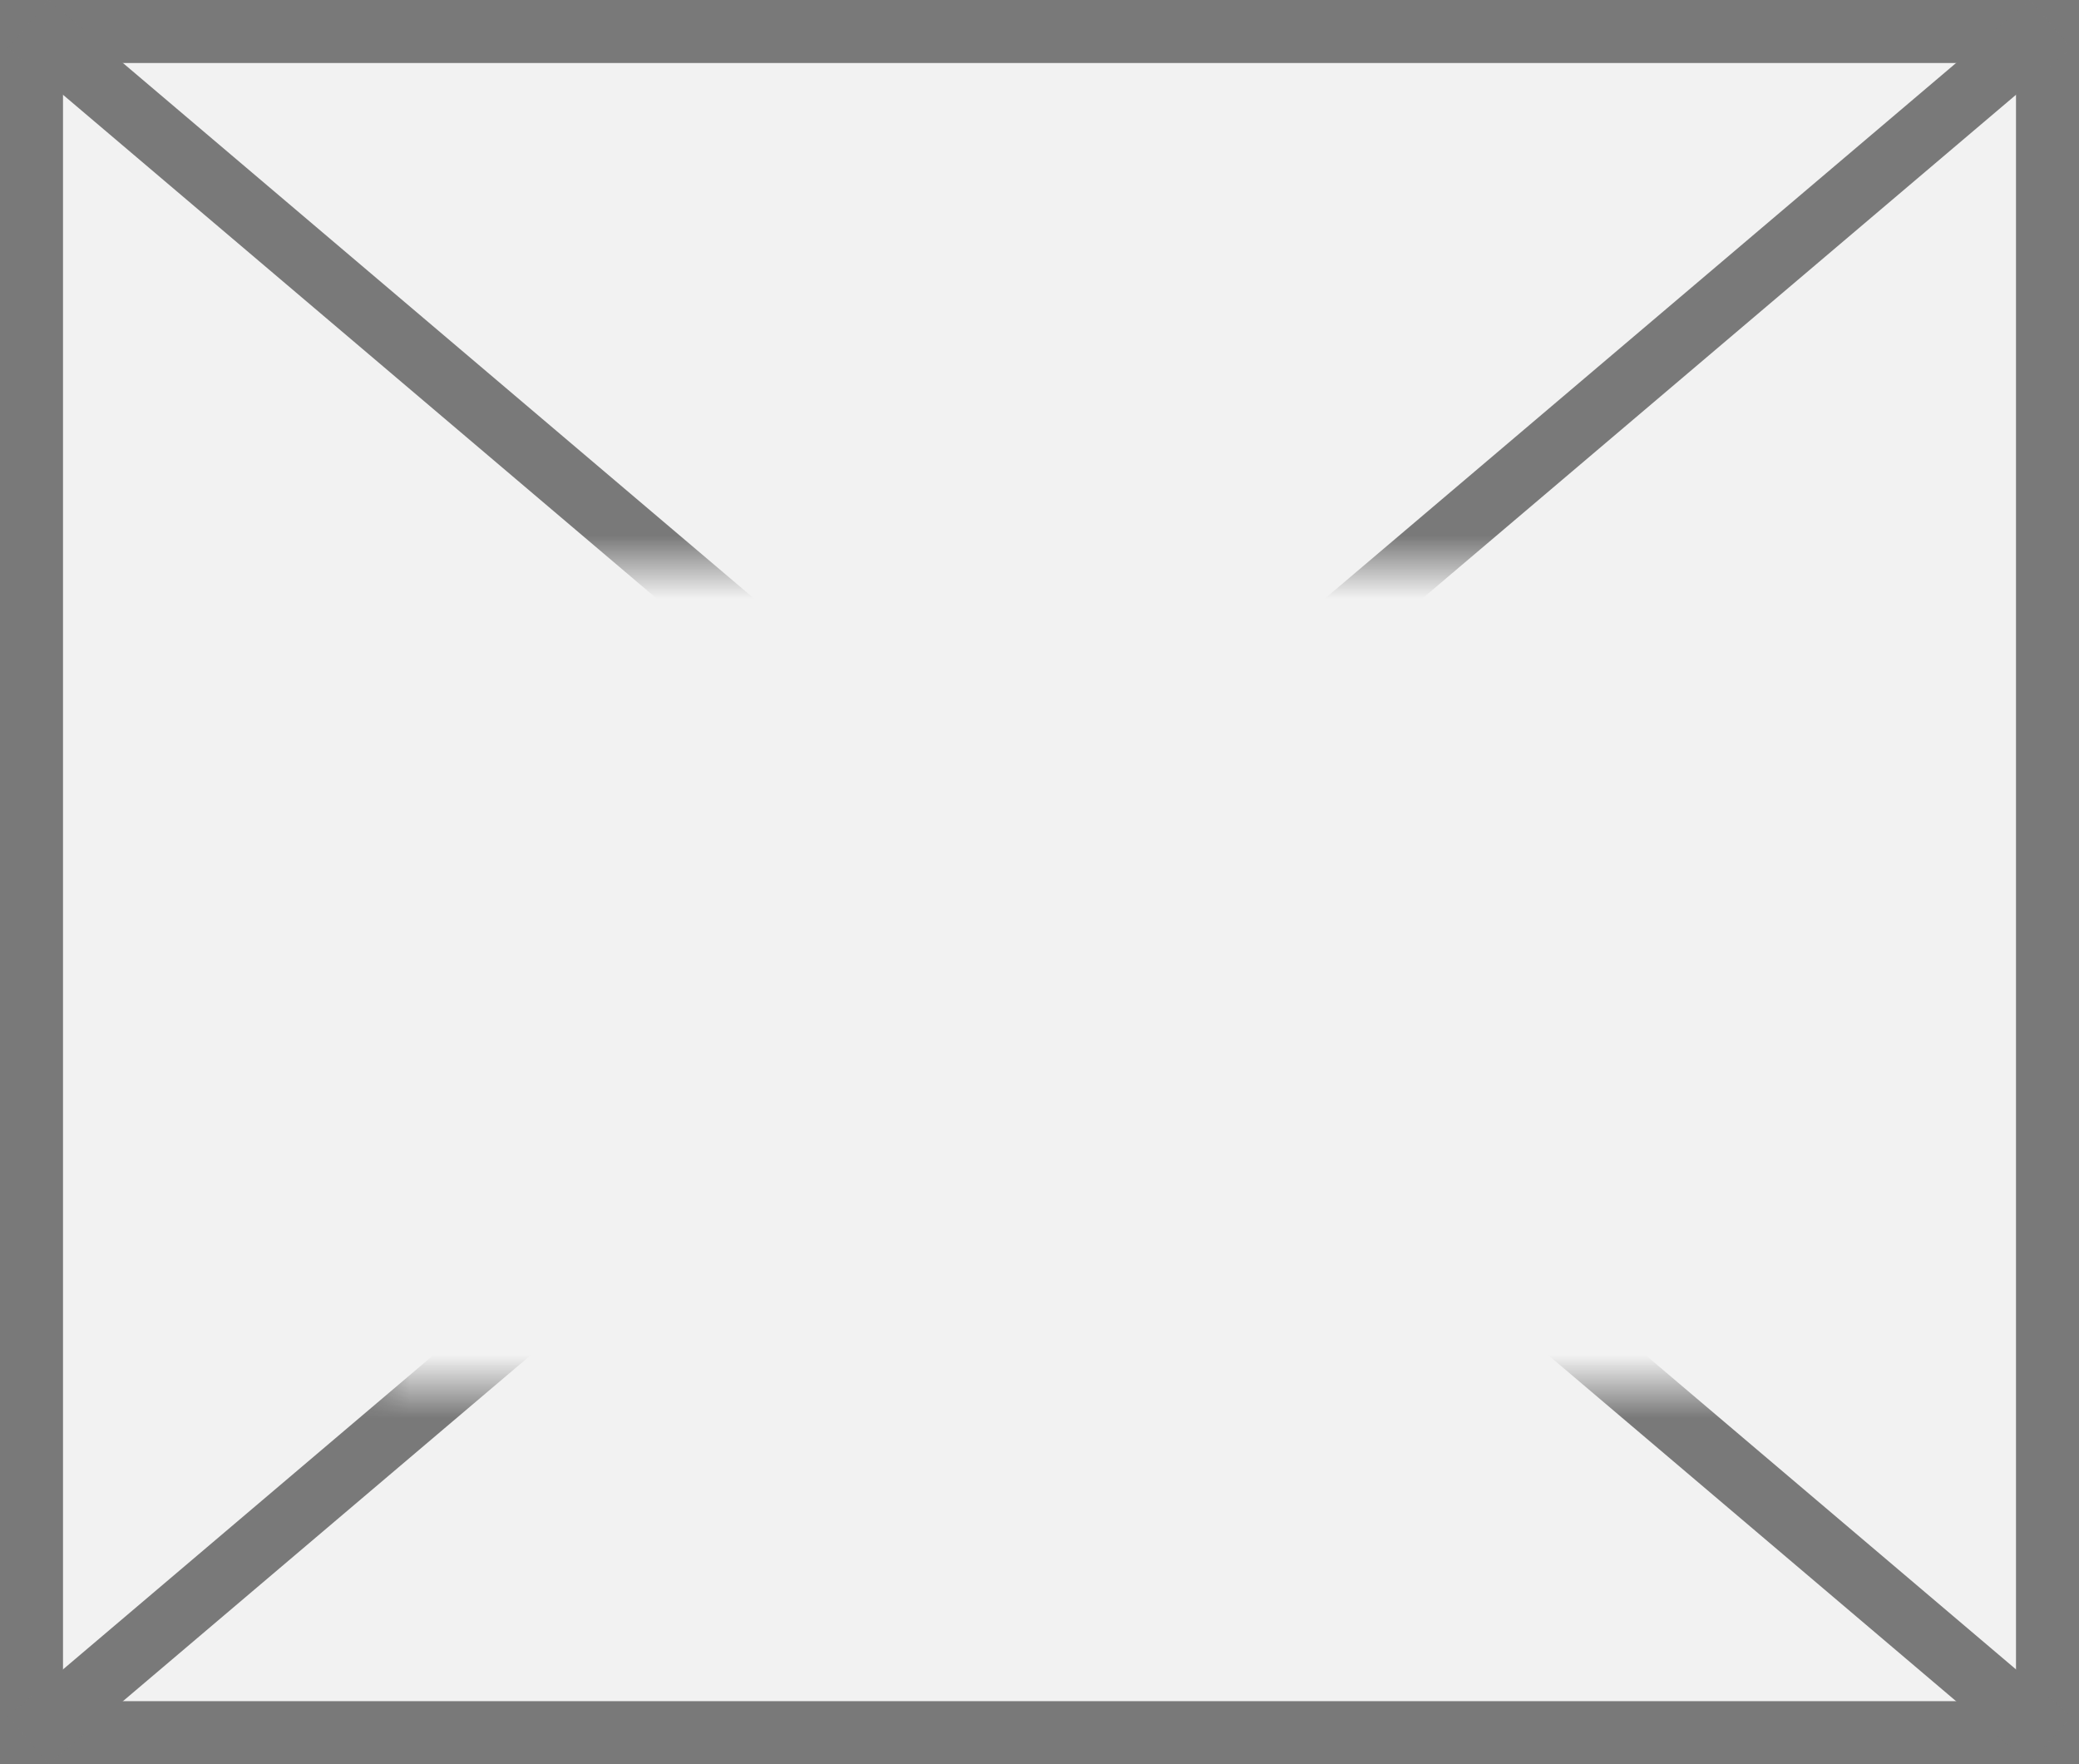 ﻿<?xml version="1.0" encoding="utf-8"?>
<svg version="1.1" xmlns:xlink="http://www.w3.org/1999/xlink" width="33px" height="28px" xmlns="http://www.w3.org/2000/svg">
  <rect width="100%" height="100%" fill="#333333" stroke="none"/>
  <defs>
    <mask fill="white" id="clip7949">
      <path d="M 210 182  L 233 182  L 233 195  L 210 195  Z M 204 173  L 237 173  L 237 201  L 204 201  Z " fill-rule="evenodd" />
    </mask>
  </defs>
  <g transform="matrix(1 0 0 1 -204 -173 )">
    <path d="M 204.5 173.5  L 236.5 173.5  L 236.5 200.5  L 204.5 200.5  L 204.5 173.5  Z " fill-rule="nonzero" fill="#f2f2f2" stroke="none" />
    <path d="M 204.5 173.5  L 236.5 173.5  L 236.5 200.5  L 204.5 200.5  L 204.5 173.5  Z " stroke-width="1" stroke="#797979" fill="none" />
    <path d="M 204.449 173.381  L 236.551 200.619  M 236.551 173.381  L 204.449 200.619  " stroke-width="1" stroke="#797979" fill="none" mask="url(#clip7949)" />
  </g>
</svg>